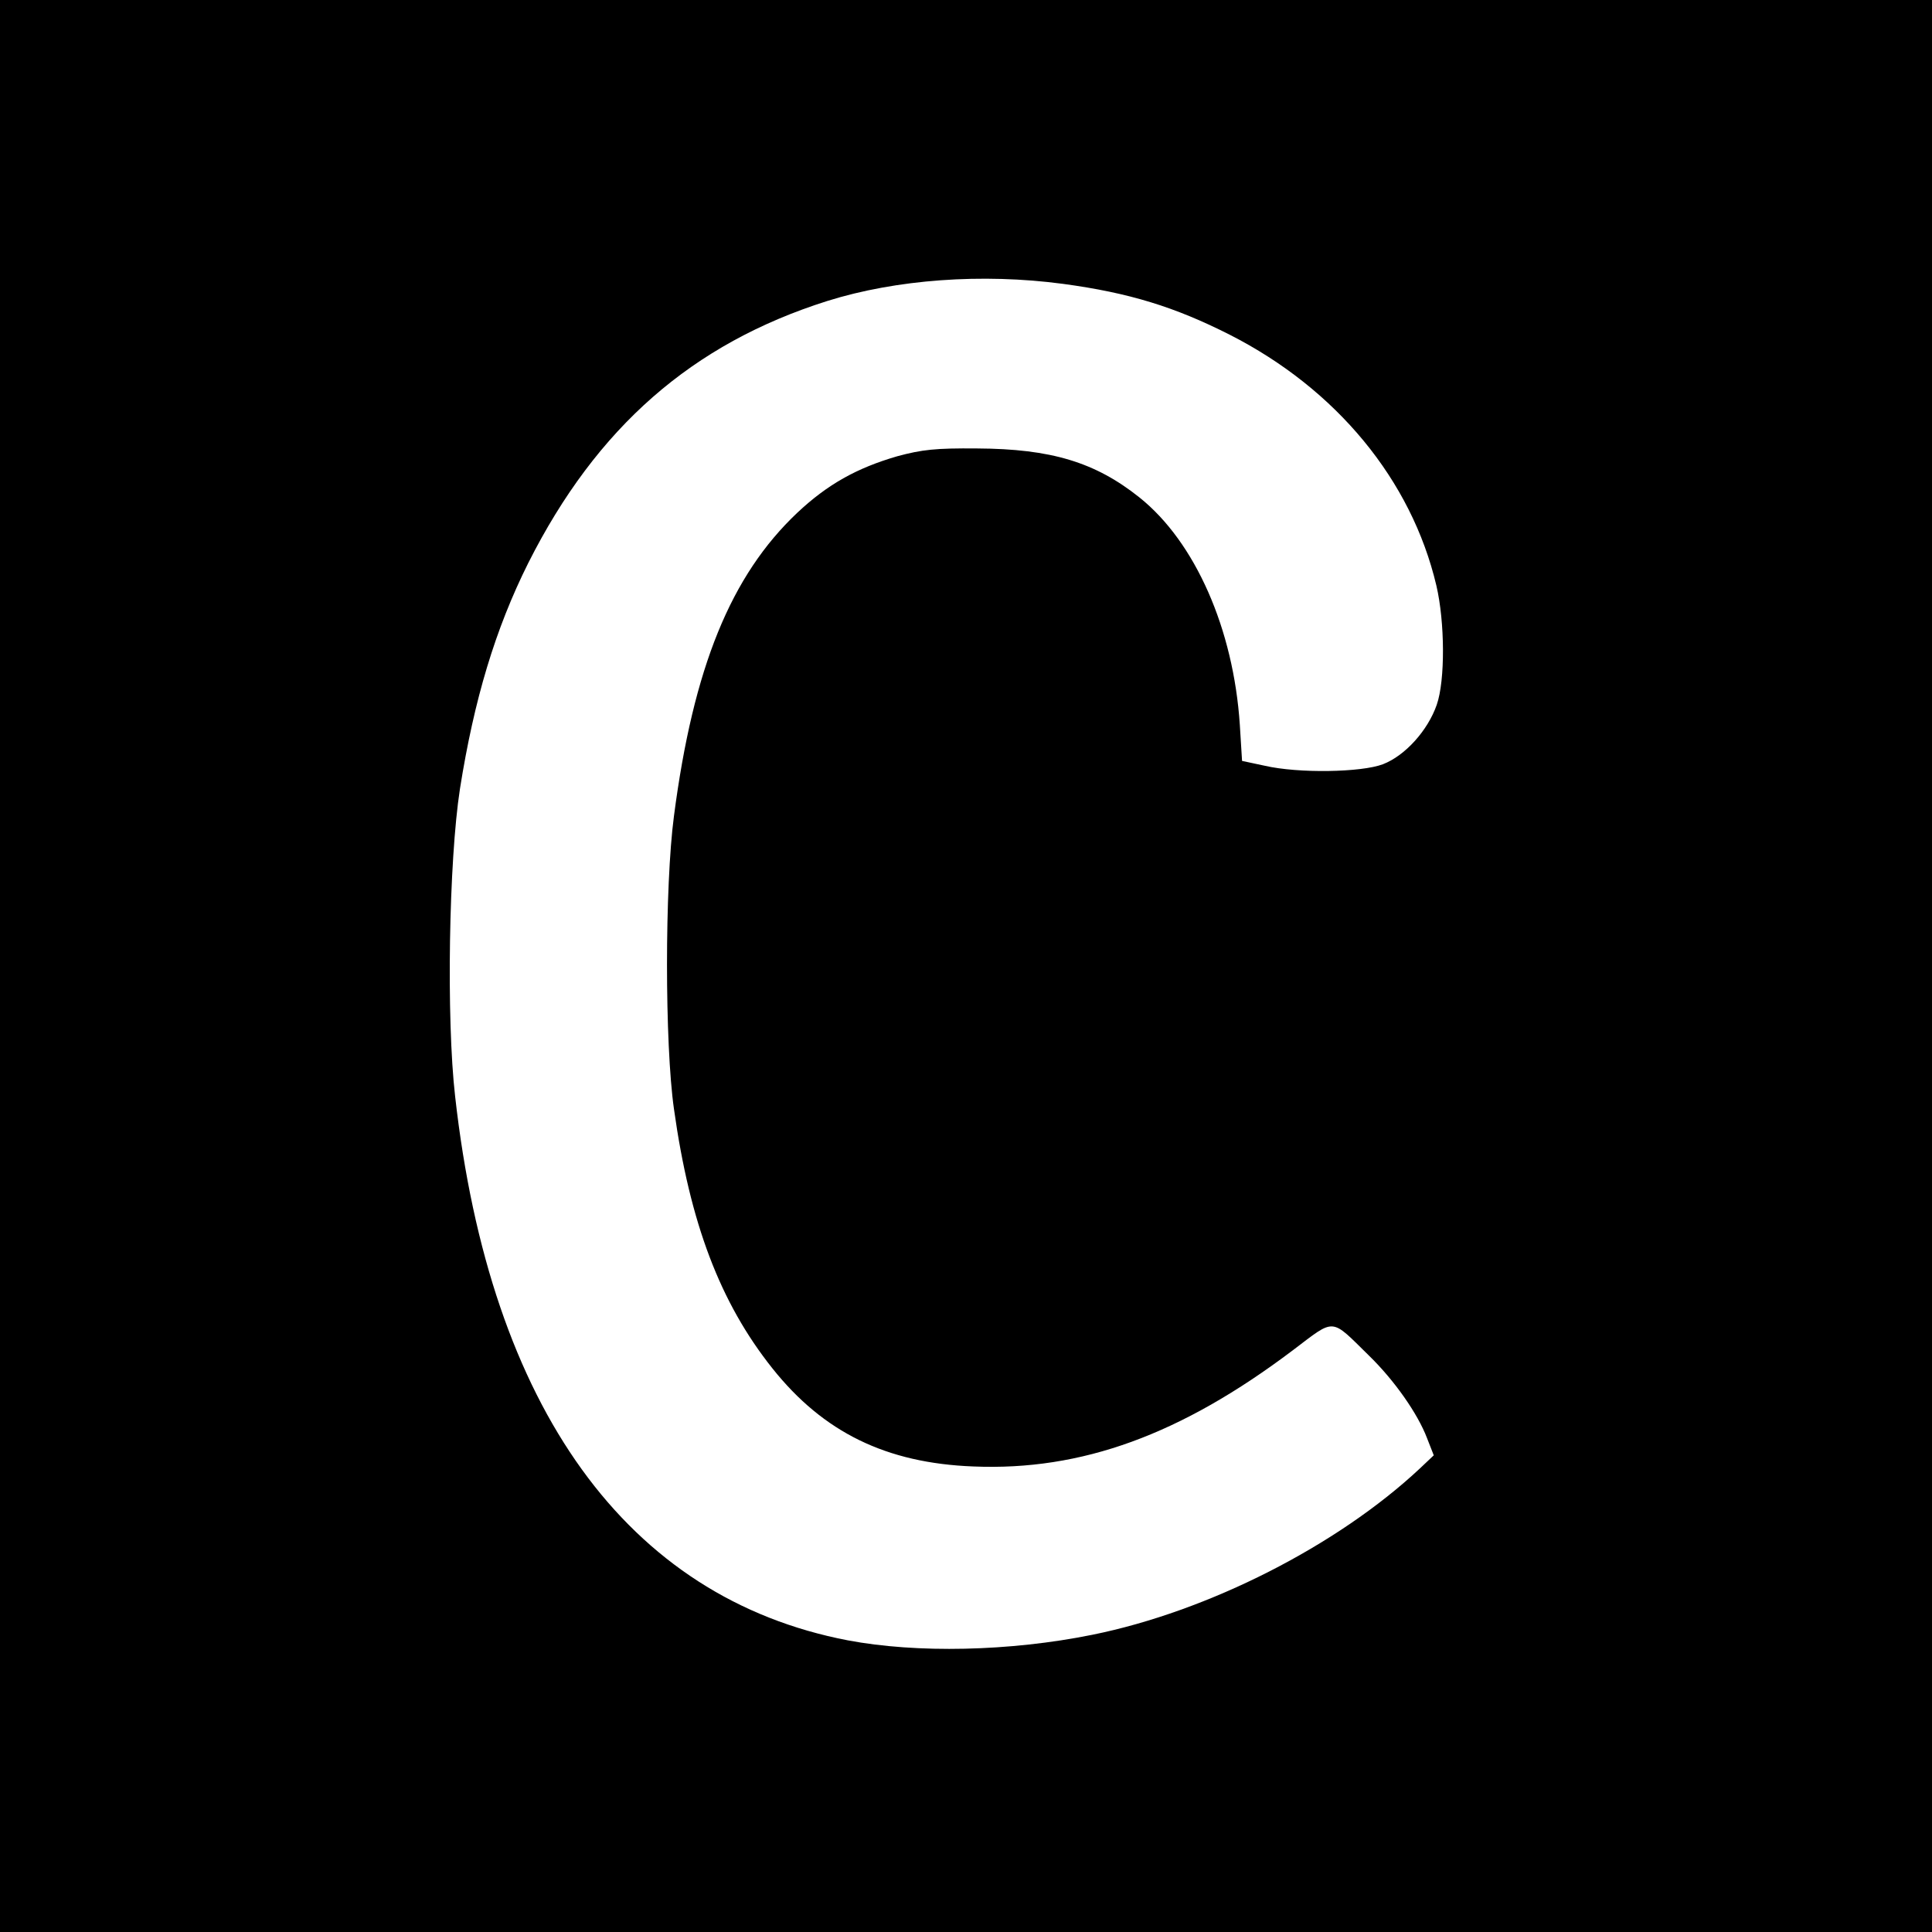 <?xml version="1.0" standalone="no"?>
<!DOCTYPE svg PUBLIC "-//W3C//DTD SVG 20010904//EN"
 "http://www.w3.org/TR/2001/REC-SVG-20010904/DTD/svg10.dtd">
<svg version="1.0" xmlns="http://www.w3.org/2000/svg"
 width="520pt" height="520pt" viewBox="0 0 520 520"
 preserveAspectRatio="xMidYMid meet">
<g transform="translate(0,520) scale(0.1,-0.1)"
fill="#000000" stroke="none">
<path d="M0 2600 l0 -2600 2600 0 2600 0 0 2600 0 2600 -2600 0 -2600 0 0
-2600z m2861 1836 c178 -24 301 -62 449 -137 287 -146 489 -391 556 -675 23
-98 24 -255 1 -321 -24 -69 -85 -137 -145 -160 -58 -22 -227 -25 -318 -4 l-61
13 -6 97 c-17 258 -120 492 -270 612 -119 95 -238 131 -437 132 -112 1 -148
-3 -215 -21 -110 -32 -188 -76 -269 -152 -179 -169 -280 -417 -332 -816 -25
-189 -25 -614 0 -789 43 -307 124 -521 265 -698 137 -172 306 -255 541 -264
291 -12 558 85 860 313 115 87 100 88 204 -14 69 -67 132 -157 157 -223 l18
-46 -37 -35 c-222 -208 -570 -385 -882 -448 -222 -45 -473 -50 -658 -15 -594
114 -963 625 -1057 1464 -24 209 -17 634 13 828 38 240 95 430 184 608 184
365 441 590 805 705 185 58 416 75 634 46z"/>
</g>
</svg>
